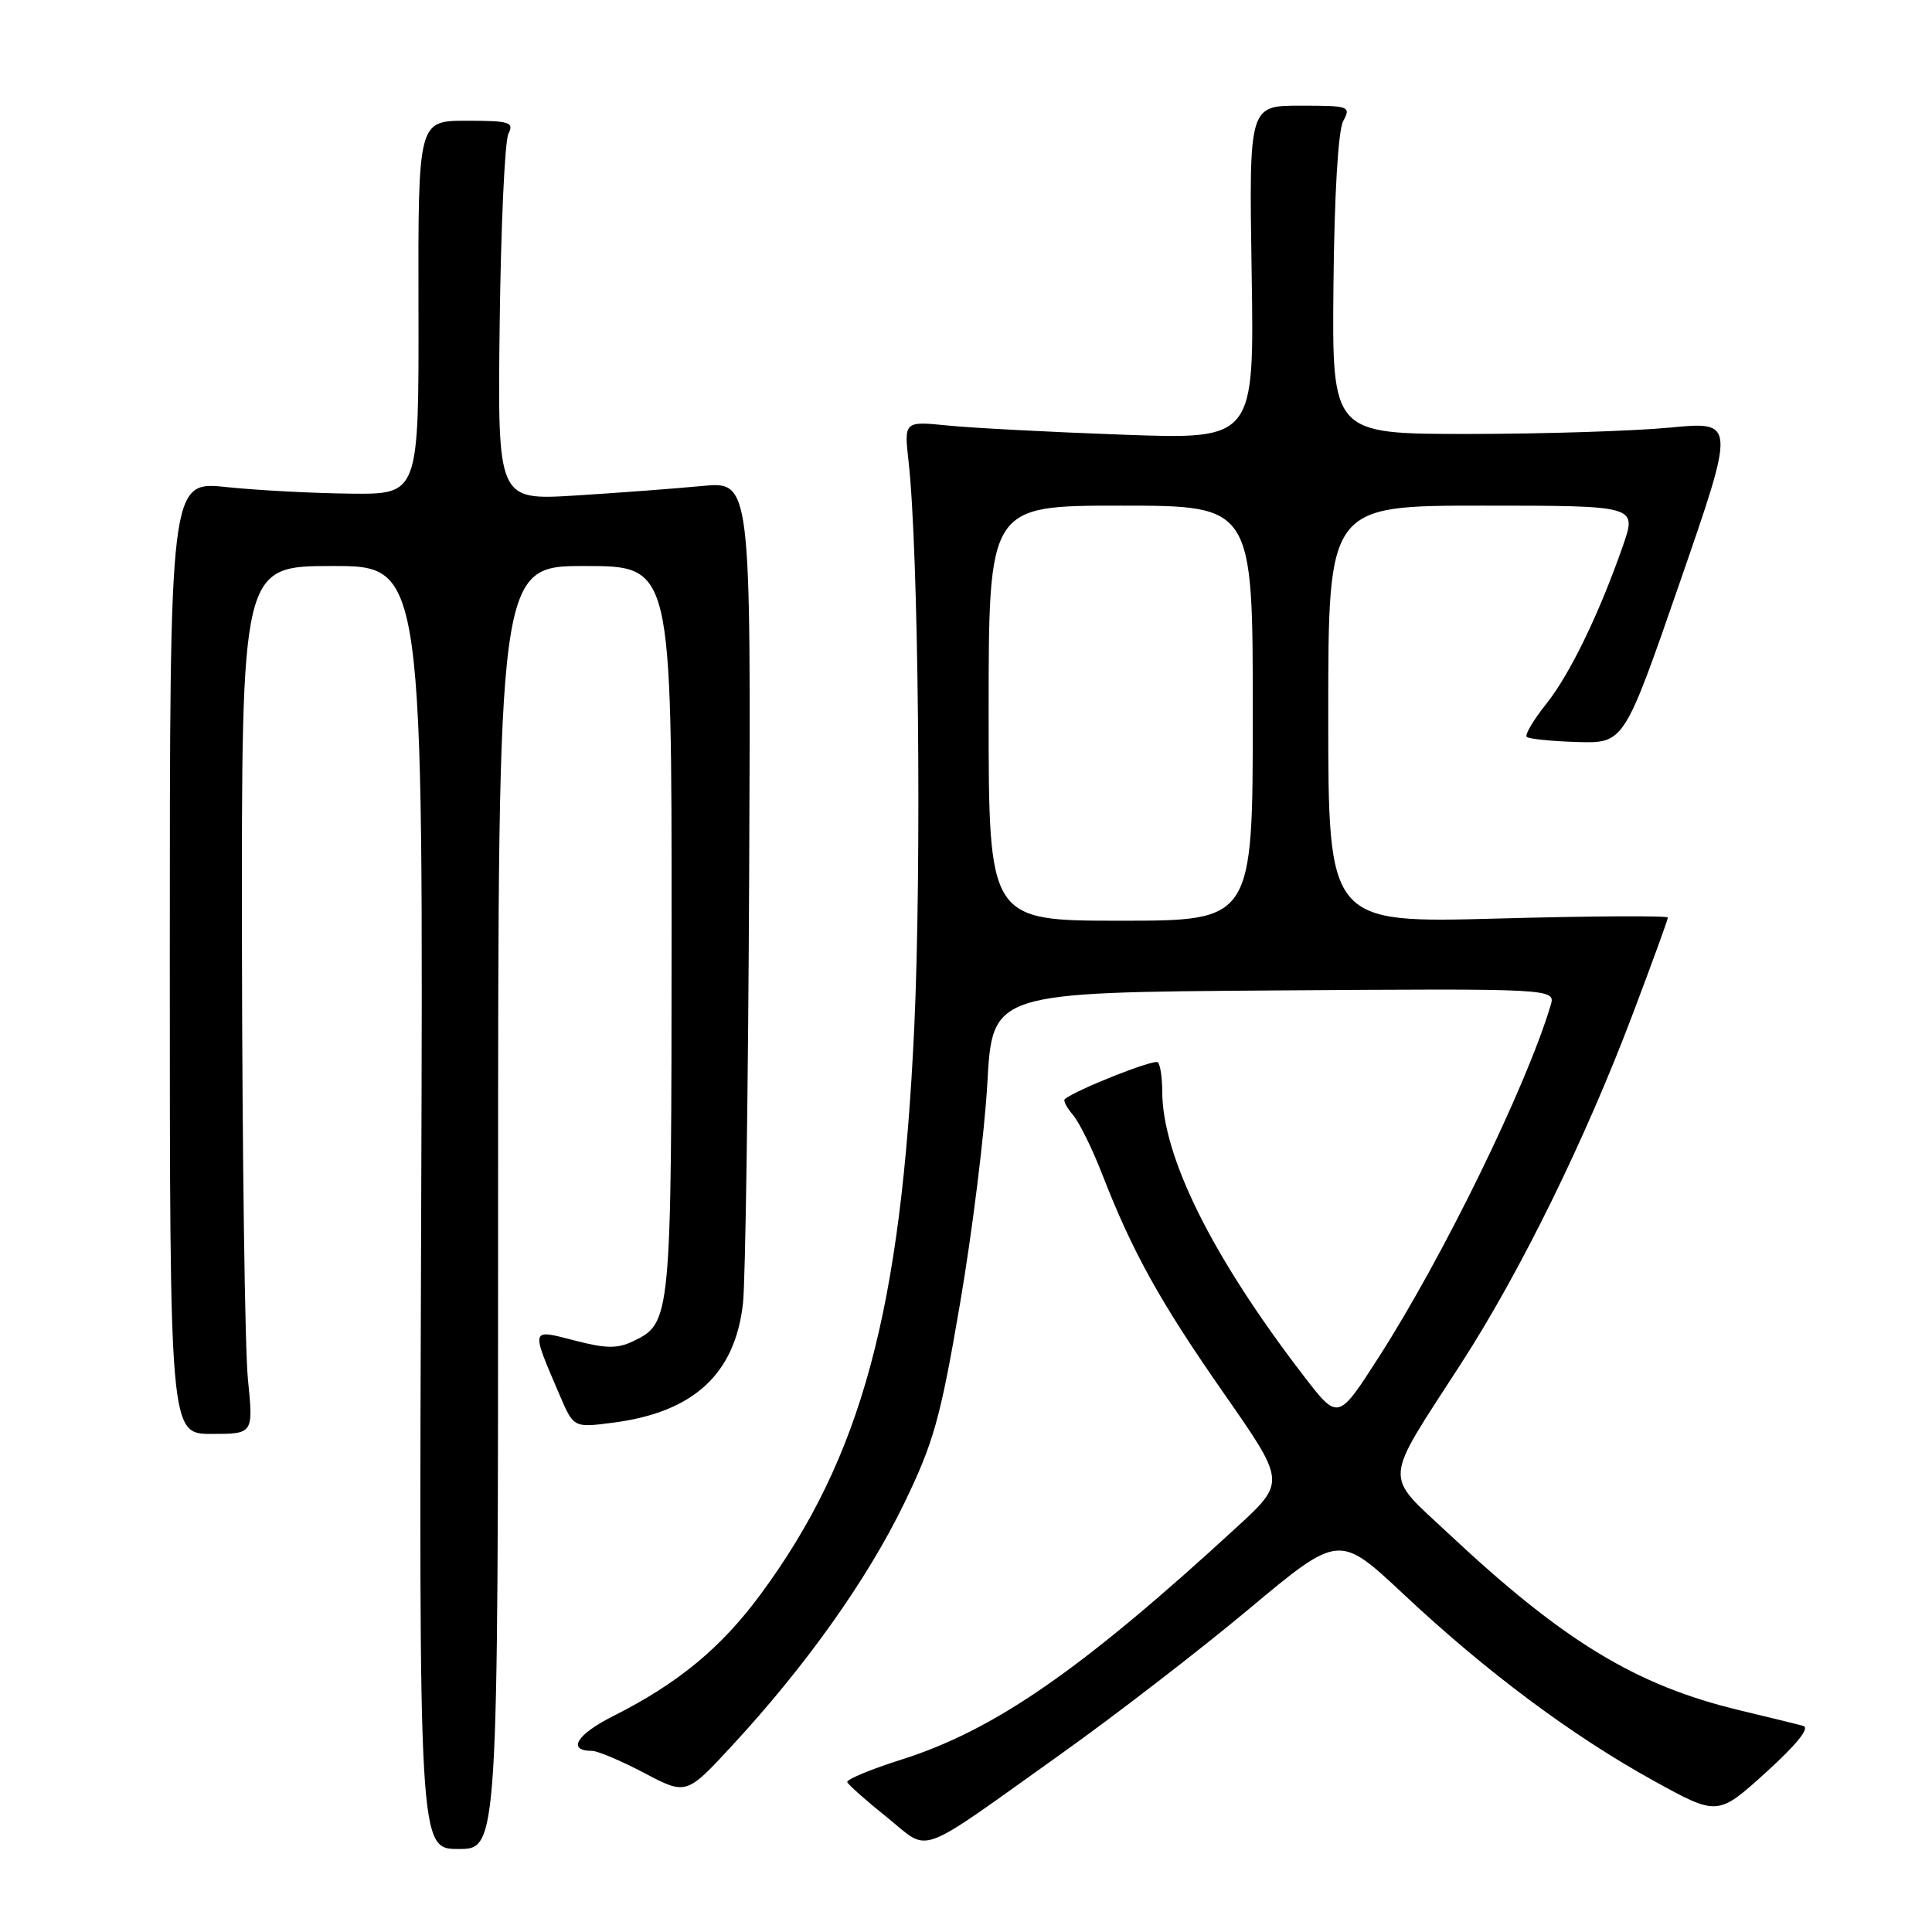 <?xml version="1.0" encoding="UTF-8" standalone="no"?>
<!DOCTYPE svg PUBLIC "-//W3C//DTD SVG 1.1//EN" "http://www.w3.org/Graphics/SVG/1.1/DTD/svg11.dtd" >
<svg xmlns="http://www.w3.org/2000/svg" xmlns:xlink="http://www.w3.org/1999/xlink" version="1.1" viewBox="0 0 256 256">
 <g >
 <path fill="currentColor"
d=" M 66.00 160.00 C 66.00 75.00 66.00 75.00 77.50 75.00 C 89.00 75.00 89.00 75.00 88.99 123.25 C 88.97 175.00 88.94 175.30 83.87 177.73 C 81.81 178.72 80.27 178.70 76.13 177.62 C 70.25 176.10 70.31 175.87 74.15 184.84 C 76.01 189.19 76.01 189.19 81.25 188.51 C 91.90 187.13 97.40 182.08 98.45 172.70 C 98.77 169.84 99.14 144.16 99.27 115.63 C 99.50 63.77 99.50 63.77 93.00 64.40 C 89.42 64.74 81.87 65.31 76.21 65.66 C 65.93 66.29 65.93 66.29 66.21 42.90 C 66.37 30.03 66.89 18.71 67.36 17.75 C 68.13 16.18 67.57 16.00 61.81 16.00 C 55.40 16.00 55.40 16.00 55.45 40.75 C 55.50 65.50 55.50 65.50 46.50 65.41 C 41.55 65.36 34.12 64.97 30.00 64.54 C 22.50 63.75 22.50 63.75 22.50 126.87 C 22.50 190.00 22.50 190.00 28.04 190.00 C 33.58 190.00 33.58 190.00 32.85 182.75 C 32.45 178.76 32.10 152.89 32.06 125.25 C 32.00 75.00 32.00 75.00 44.06 75.00 C 56.11 75.00 56.11 75.00 55.81 160.00 C 55.50 245.00 55.50 245.00 60.75 245.00 C 66.00 245.00 66.00 245.00 66.00 160.00 Z  M 140.50 232.47 C 147.65 227.38 158.89 218.72 165.47 213.22 C 177.43 203.23 177.43 203.23 185.97 211.23 C 196.89 221.48 208.26 229.96 219.05 235.92 C 227.60 240.64 227.60 240.64 233.99 234.86 C 238.11 231.12 239.86 228.94 238.93 228.69 C 238.15 228.47 234.35 227.54 230.50 226.62 C 216.79 223.33 207.20 217.51 191.95 203.22 C 183.28 195.10 183.15 196.85 193.60 180.68 C 201.47 168.51 210.07 150.99 216.38 134.28 C 218.92 127.56 221.00 121.85 221.00 121.58 C 221.00 121.32 210.88 121.37 198.50 121.71 C 176.00 122.32 176.00 122.32 176.00 94.66 C 176.00 67.00 176.00 67.00 196.45 67.00 C 216.89 67.00 216.89 67.00 215.07 72.25 C 211.90 81.35 208.01 89.37 204.85 93.32 C 203.17 95.42 202.03 97.36 202.30 97.64 C 202.58 97.91 205.59 98.22 209.00 98.32 C 215.20 98.50 215.20 98.50 222.59 77.16 C 229.98 55.82 229.98 55.82 221.24 56.66 C 216.43 57.12 204.40 57.50 194.50 57.50 C 176.50 57.50 176.50 57.50 176.69 37.80 C 176.81 25.81 177.31 17.29 177.98 16.05 C 179.03 14.08 178.81 14.00 172.29 14.00 C 165.50 14.00 165.50 14.00 165.85 36.12 C 166.20 58.23 166.20 58.23 148.85 57.60 C 139.31 57.26 128.87 56.71 125.65 56.39 C 119.79 55.80 119.79 55.80 120.39 61.15 C 121.71 72.89 122.13 114.77 121.15 136.00 C 119.40 173.75 114.16 193.10 100.81 211.22 C 95.56 218.35 89.83 223.08 81.21 227.41 C 76.39 229.84 75.09 232.00 78.46 232.00 C 79.19 232.00 82.31 233.32 85.37 234.93 C 90.95 237.87 90.95 237.87 97.12 231.18 C 106.82 220.68 114.90 209.30 119.77 199.28 C 123.71 191.15 124.60 188.01 127.20 172.78 C 128.83 163.28 130.46 150.10 130.83 143.50 C 131.50 131.50 131.50 131.50 168.82 131.24 C 206.14 130.98 206.14 130.98 205.46 133.24 C 202.21 144.07 191.19 166.61 182.67 179.87 C 177.30 188.23 177.30 188.23 172.79 182.37 C 160.60 166.51 154.00 153.23 154.00 144.56 C 154.00 142.79 153.74 141.07 153.42 140.76 C 152.95 140.29 142.56 144.41 141.09 145.64 C 140.86 145.83 141.35 146.78 142.18 147.74 C 143.00 148.71 144.73 152.20 146.01 155.50 C 150.03 165.86 153.68 172.45 162.15 184.60 C 170.37 196.38 170.37 196.38 163.94 202.30 C 143.36 221.23 131.81 229.24 119.46 233.15 C 115.38 234.44 112.14 235.79 112.27 236.14 C 112.40 236.49 114.75 238.58 117.50 240.78 C 123.37 245.49 121.02 246.34 140.50 232.47 Z  M 131.00 94.50 C 131.00 67.00 131.00 67.00 148.50 67.00 C 166.00 67.00 166.00 67.00 166.00 94.50 C 166.00 122.00 166.00 122.00 148.50 122.00 C 131.00 122.00 131.00 122.00 131.00 94.50 Z "/>
</g>
</svg>